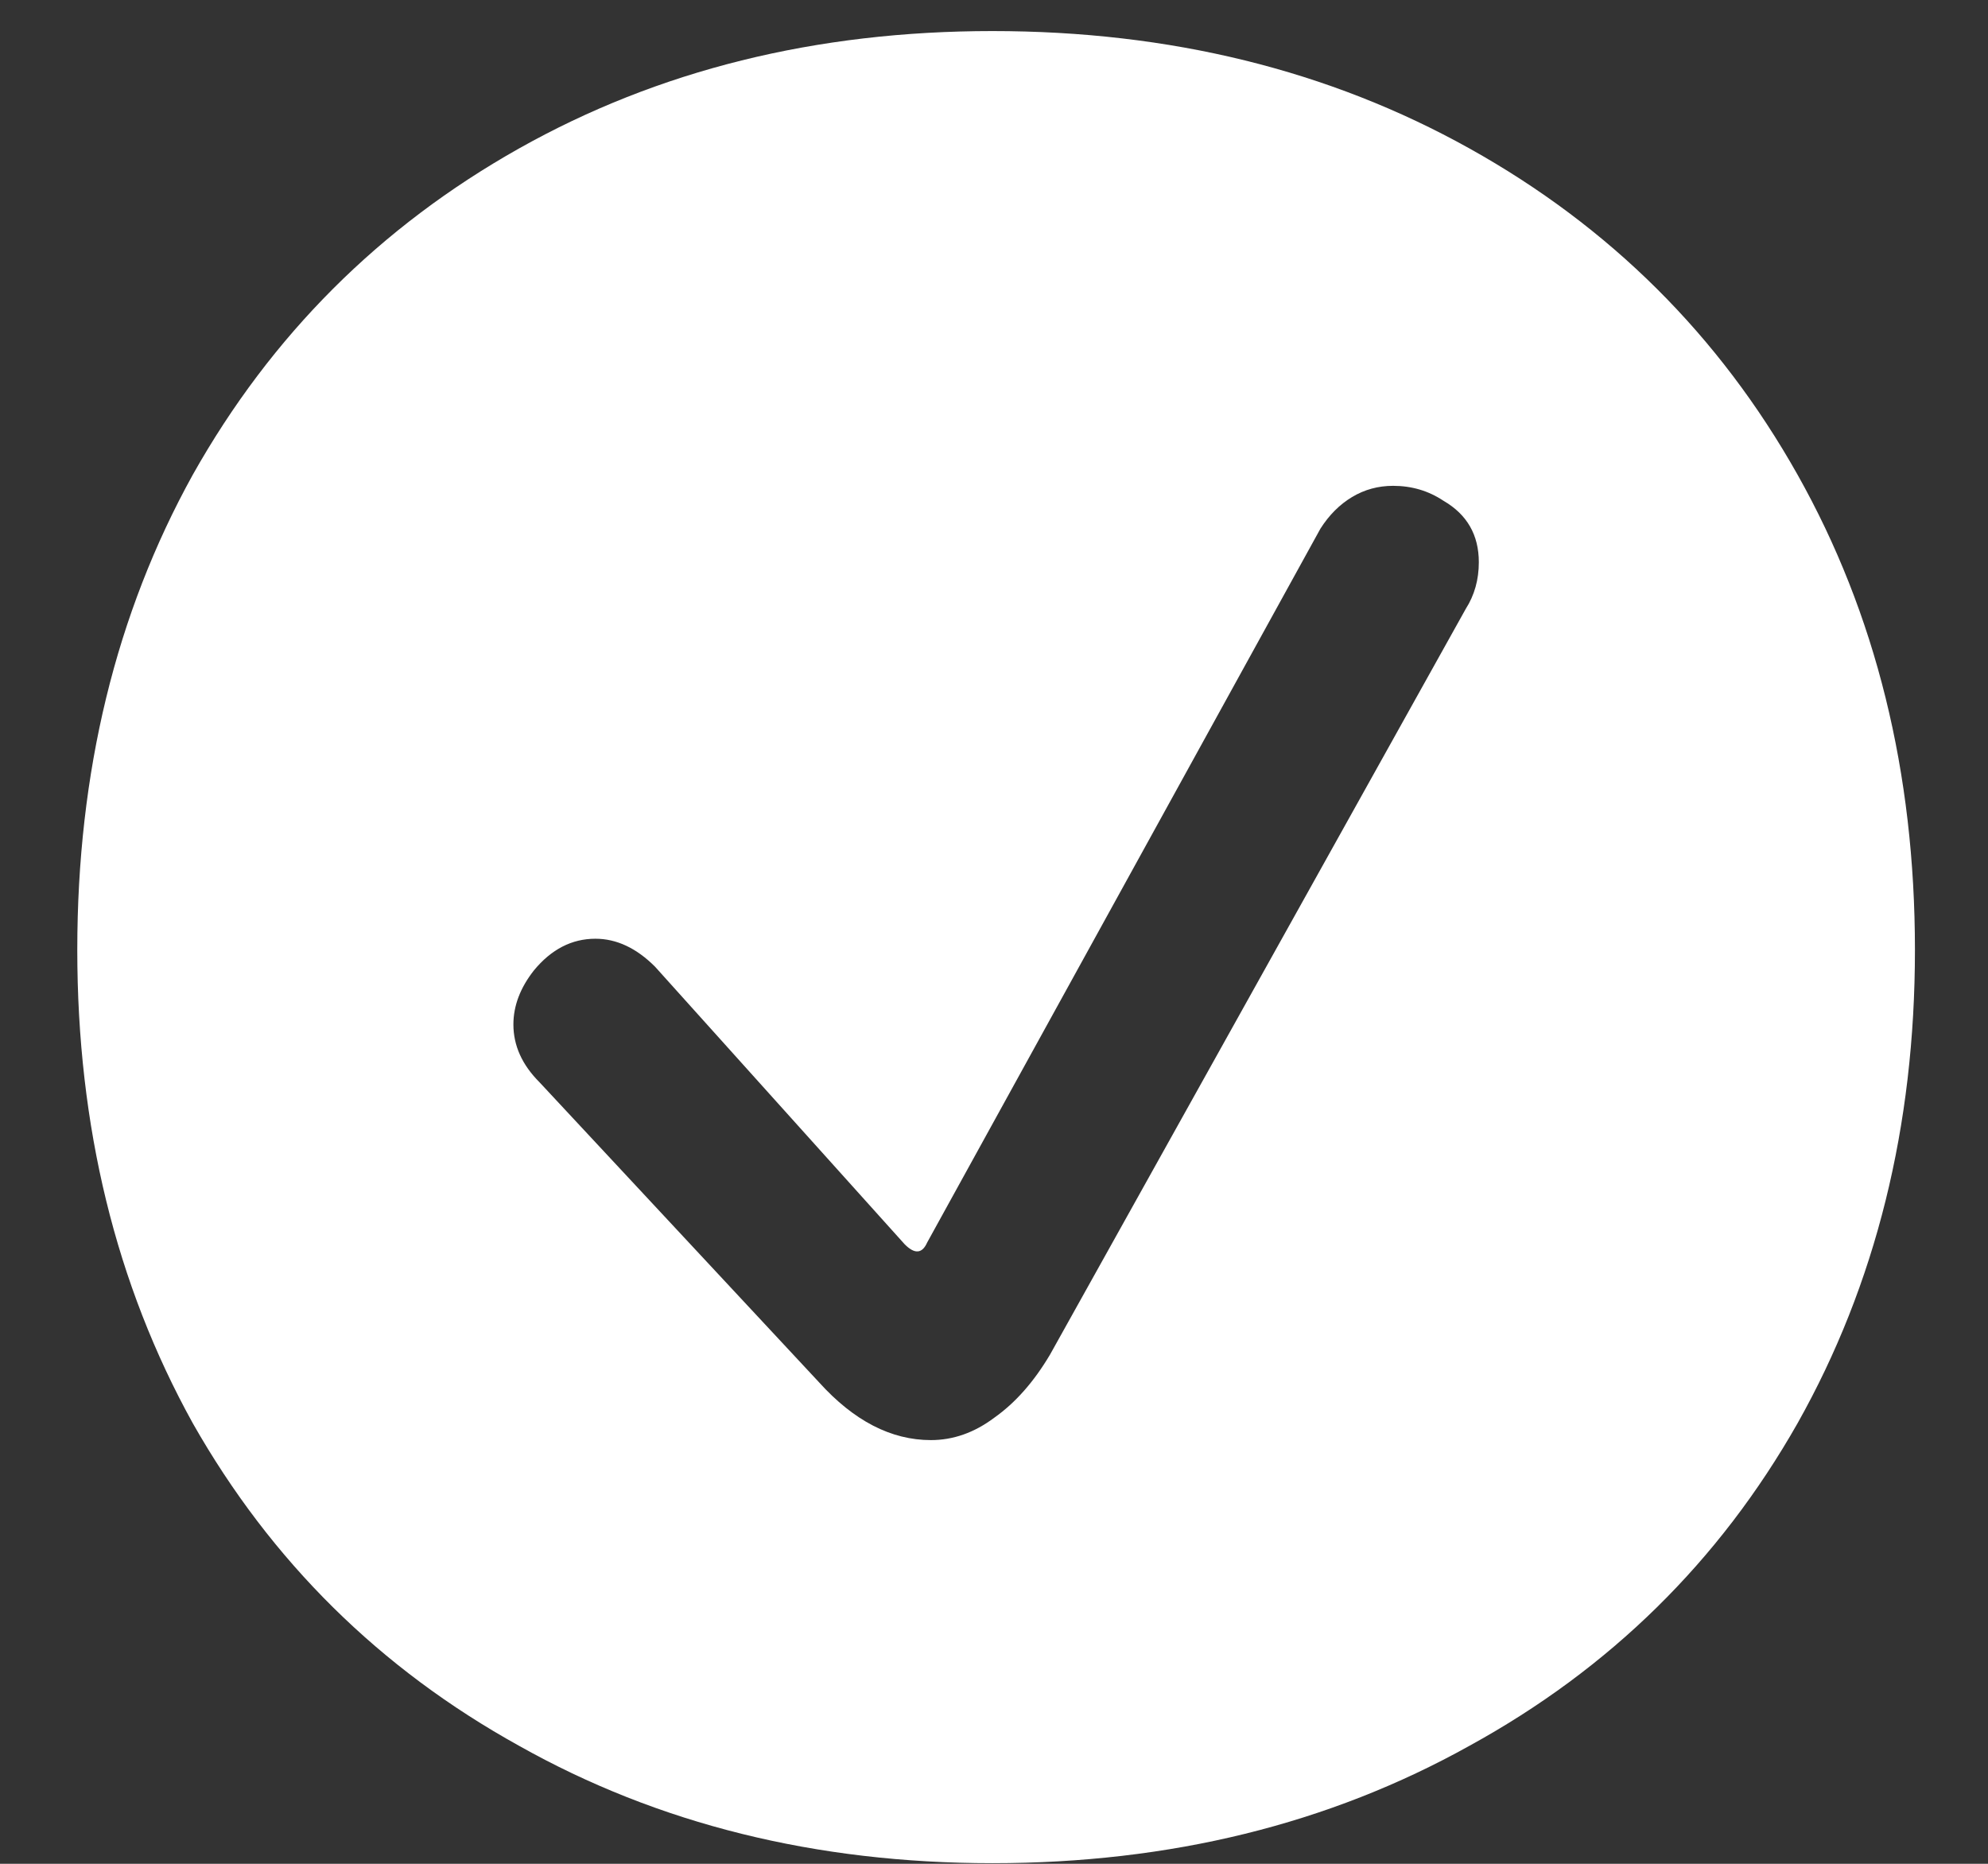 <svg width="16" height="15" viewBox="0 0 16 15" fill="none" xmlns="http://www.w3.org/2000/svg">
<rect x="0" y="0" width="16" height="15" fill="#333333" stroke="none"/>
<path d="M7.987 14.995C6.567 14.995 5.297 14.68 4.177 14.05C3.057 13.43 2.182 12.565 1.552 11.455C0.932 10.335 0.622 9.065 0.622 7.645C0.622 6.215 0.932 4.94 1.552 3.82C2.182 2.7 3.057 1.825 4.177 1.195C5.297 0.565 6.567 0.25 7.987 0.25C9.417 0.25 10.697 0.565 11.827 1.195C12.957 1.825 13.837 2.7 14.467 3.82C15.097 4.94 15.412 6.215 15.412 7.645C15.412 9.065 15.097 10.335 14.467 11.455C13.837 12.565 12.957 13.43 11.827 14.05C10.697 14.68 9.417 14.995 7.987 14.995ZM7.462 10C7.422 10.09 7.362 10.095 7.282 10.015L5.272 7.78C5.122 7.63 4.962 7.555 4.792 7.555C4.602 7.555 4.437 7.64 4.297 7.81C4.187 7.95 4.132 8.095 4.132 8.245C4.132 8.415 4.202 8.57 4.342 8.71L6.592 11.125C6.872 11.435 7.172 11.59 7.492 11.59C7.672 11.59 7.842 11.53 8.002 11.41C8.172 11.29 8.322 11.12 8.452 10.9L11.797 4.9C11.867 4.79 11.902 4.665 11.902 4.525C11.902 4.305 11.807 4.14 11.617 4.03C11.497 3.95 11.362 3.91 11.212 3.91C11.092 3.91 10.982 3.94 10.882 4C10.782 4.06 10.697 4.145 10.627 4.255L7.462 10Z" fill="white"/>
</svg>
